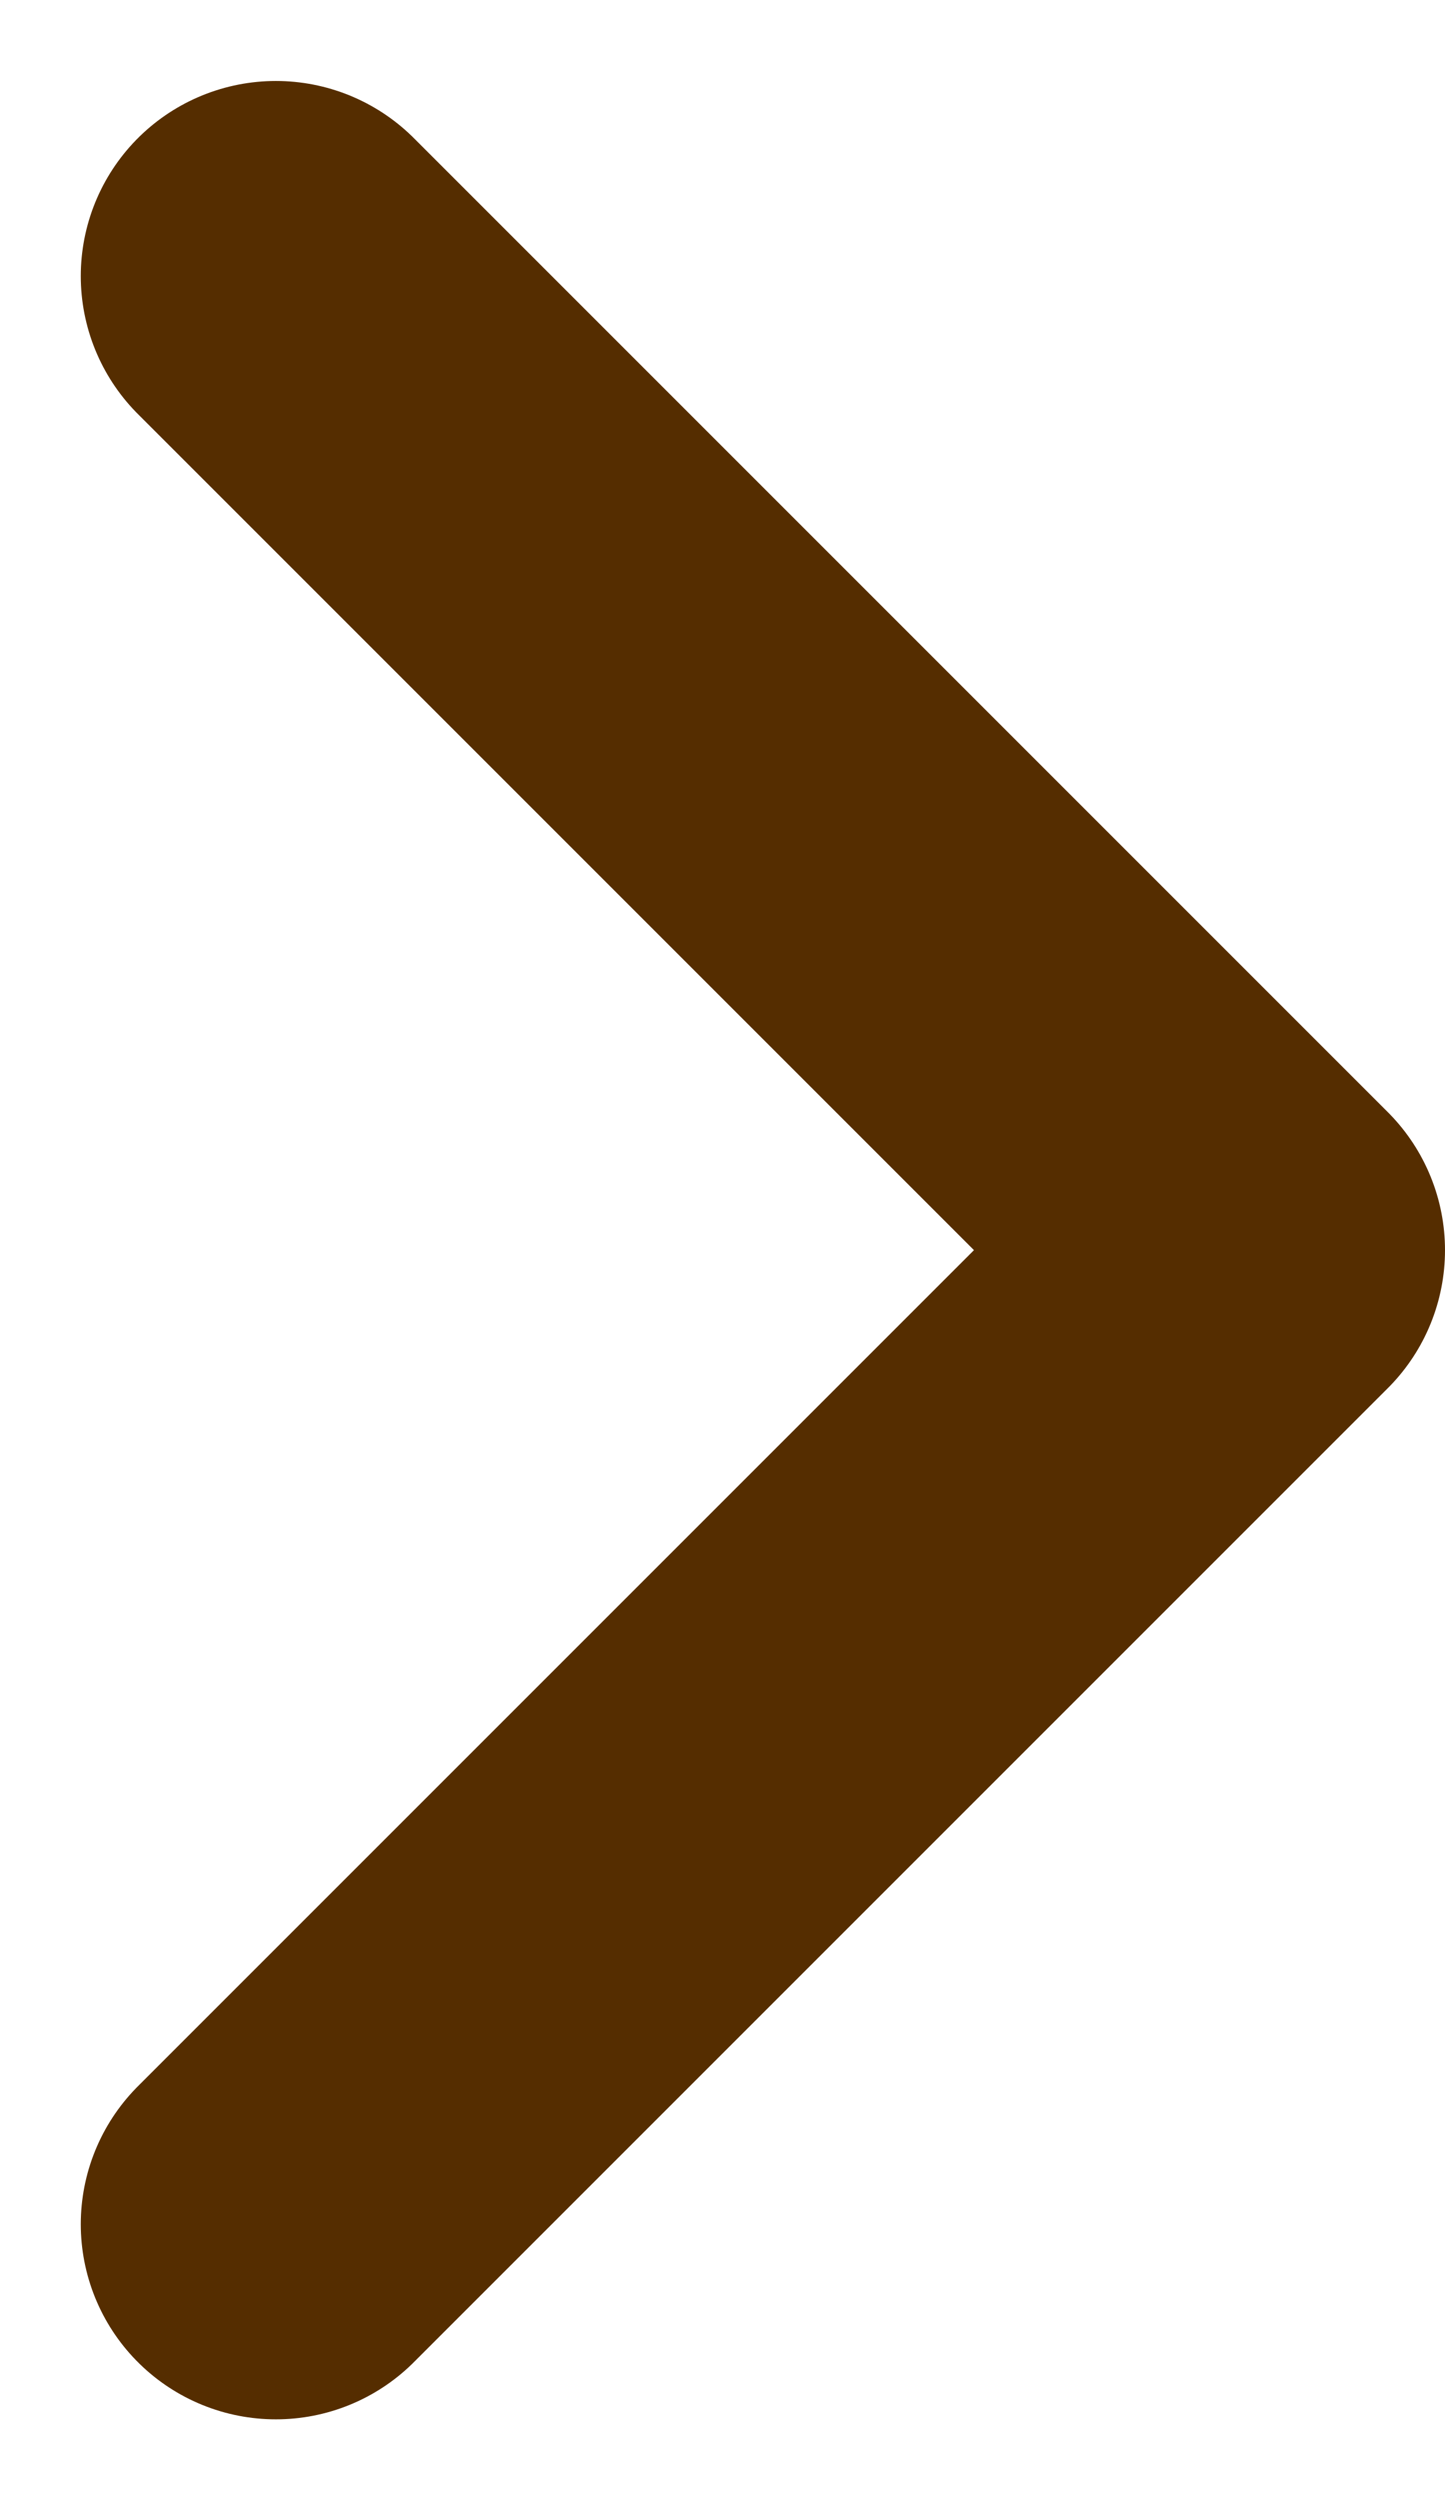 <svg xmlns="http://www.w3.org/2000/svg" width="7.406" height="12.813" viewBox="0 0 7.406 12.813"><g transform="translate(6.406 11.399) rotate(180)"><path d="M16.992,17.984,12,12.992,16.992,8" transform="translate(-12 -8)" fill="none" stroke="#552d00" stroke-linecap="round" stroke-linejoin="round" stroke-width="2"/></g></svg>